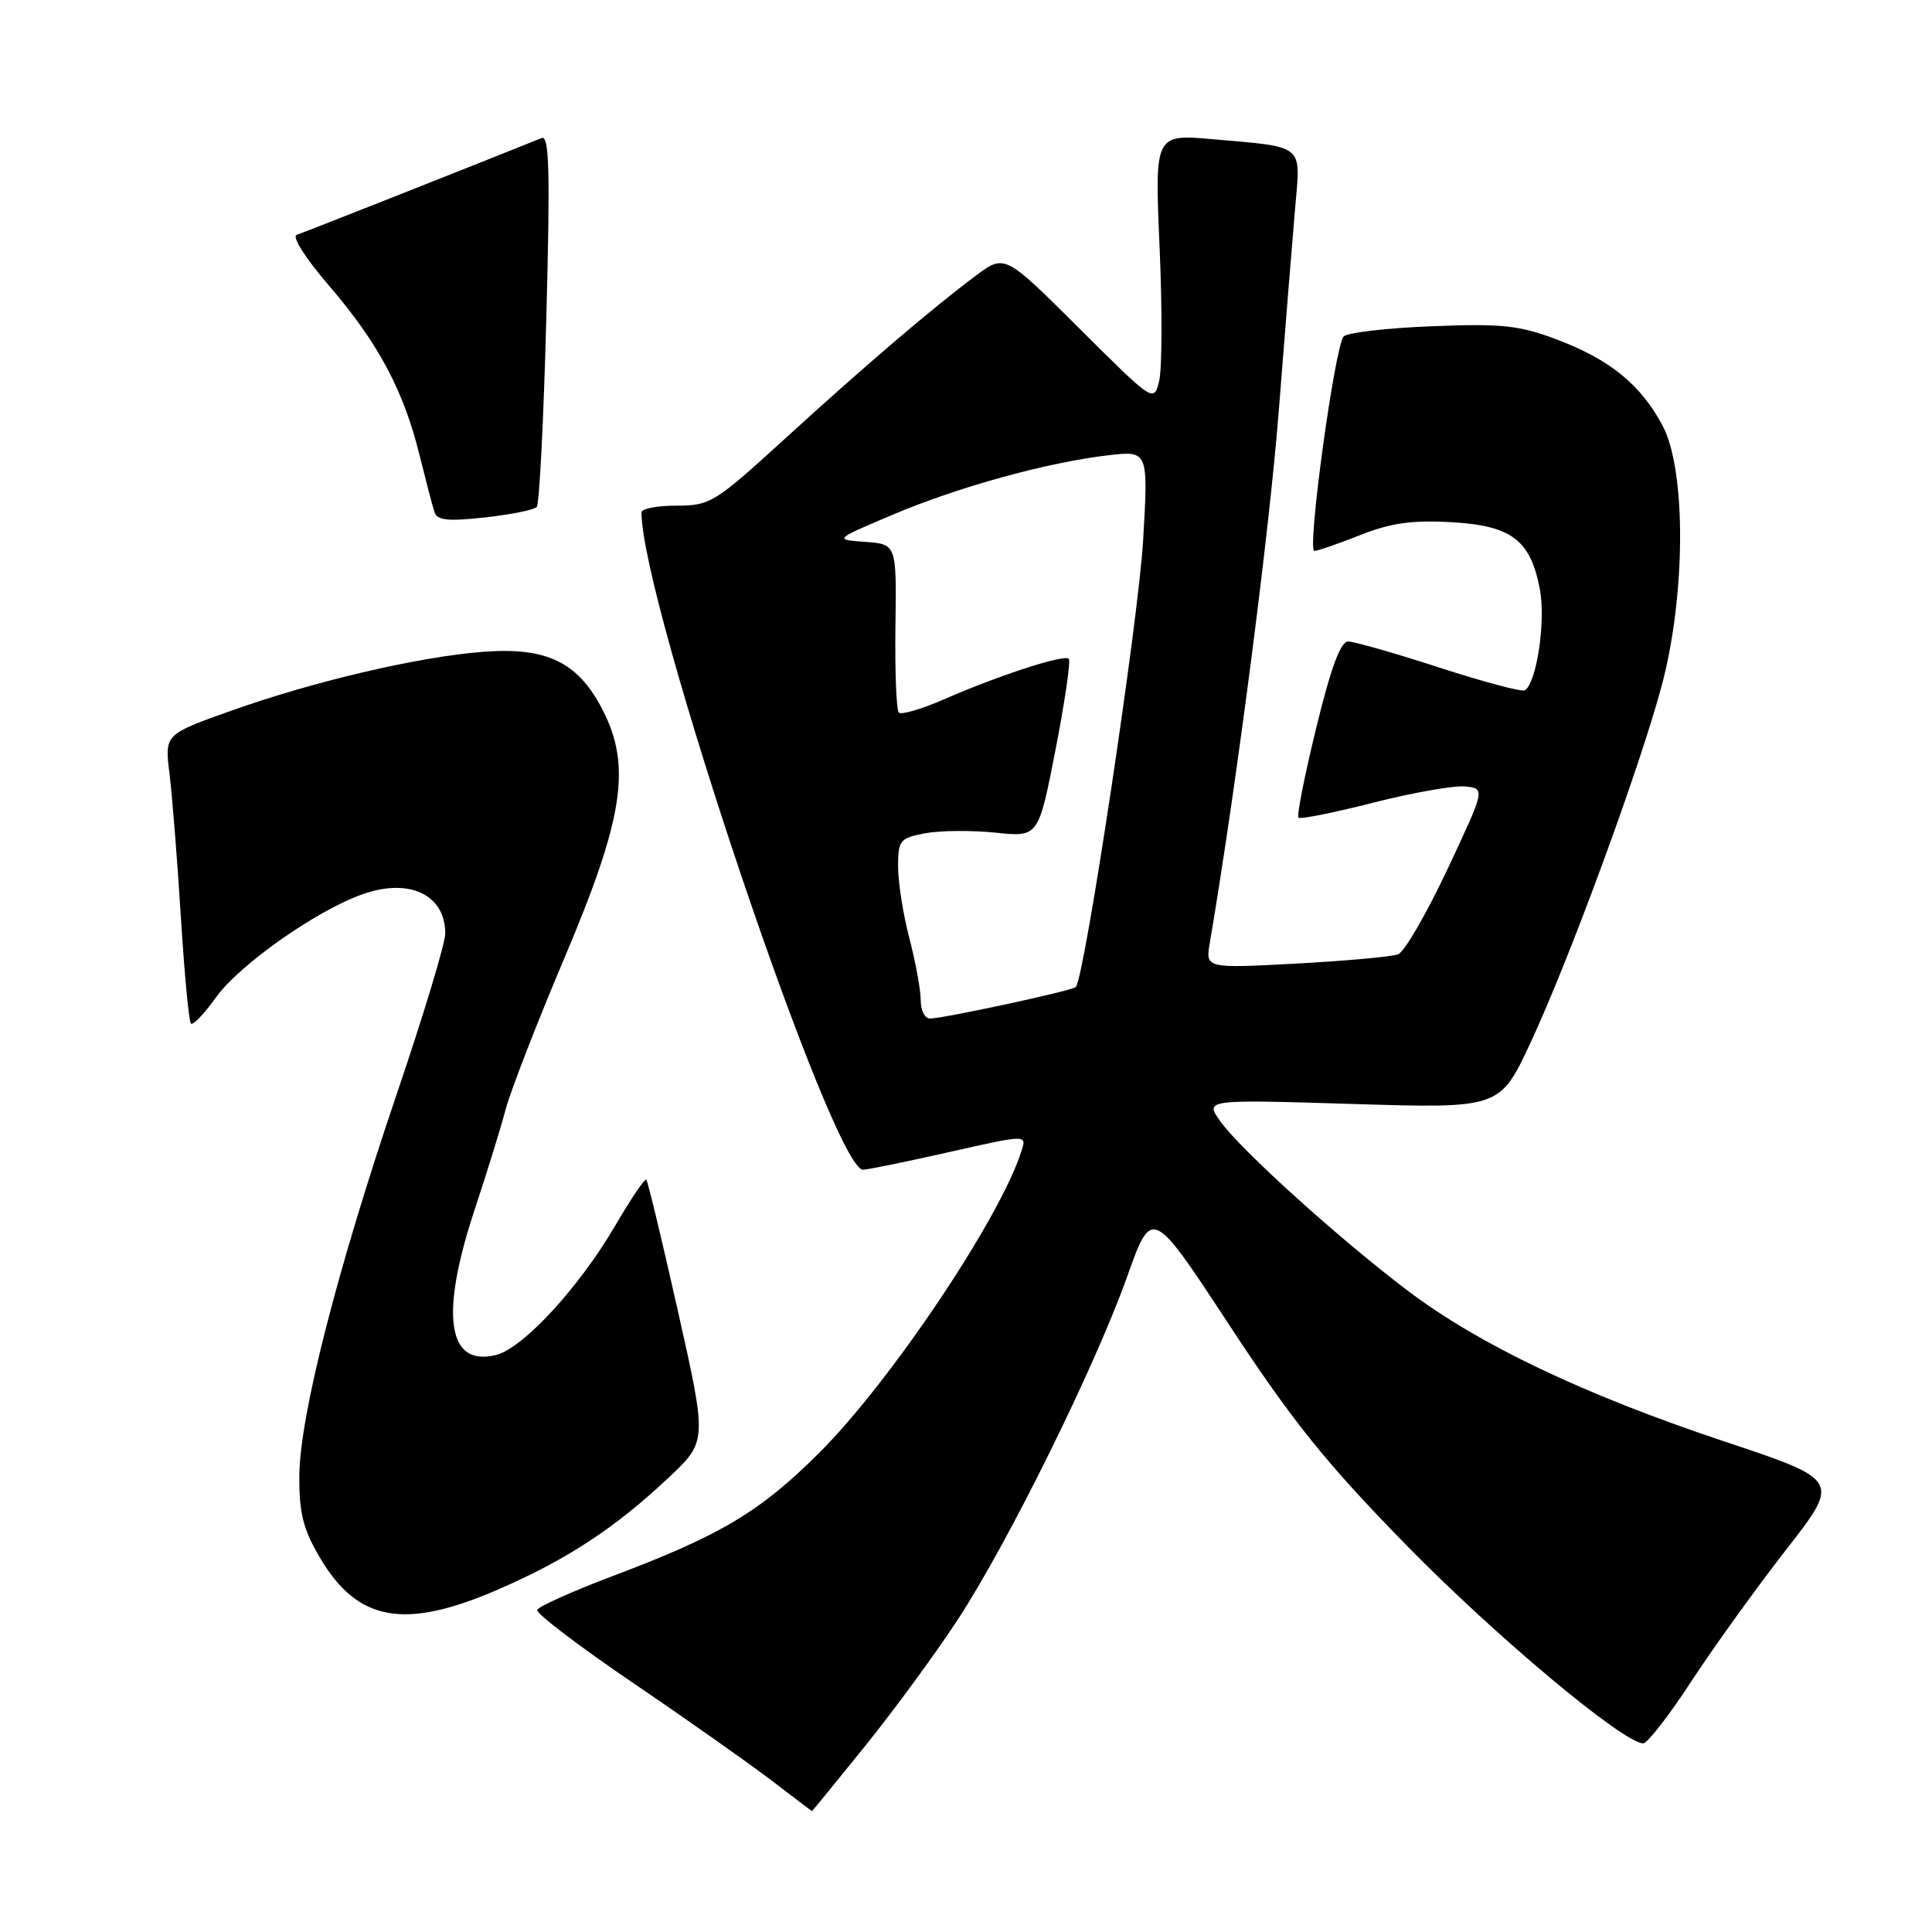 <?xml version="1.0" encoding="UTF-8" standalone="no"?>
<!DOCTYPE svg PUBLIC "-//W3C//DTD SVG 1.1//EN" "http://www.w3.org/Graphics/SVG/1.1/DTD/svg11.dtd" >
<svg xmlns="http://www.w3.org/2000/svg" xmlns:xlink="http://www.w3.org/1999/xlink" version="1.1" viewBox="0 0 256 256">
 <g >
 <path fill="currentColor"
d=" M 114.72 231.25 C 118.59 226.44 124.11 218.90 126.98 214.50 C 133.69 204.20 145.09 181.11 149.33 169.22 C 152.63 159.94 152.63 159.94 162.91 175.61 C 171.28 188.35 175.63 193.77 186.28 204.67 C 198.04 216.71 215.11 231.00 217.74 231.00 C 218.29 231.00 221.17 227.30 224.12 222.77 C 227.08 218.25 232.73 210.40 236.68 205.33 C 243.86 196.12 243.86 196.12 228.40 190.97 C 209.85 184.78 195.97 178.17 186.50 171.00 C 177.43 164.14 164.39 152.35 161.72 148.61 C 159.63 145.68 159.63 145.68 179.18 146.28 C 198.73 146.88 198.73 146.88 202.79 138.19 C 207.91 127.22 217.18 102.02 220.16 90.95 C 223.39 78.94 223.45 62.28 220.29 56.38 C 217.39 50.95 213.32 47.64 206.27 44.98 C 201.29 43.10 199.02 42.86 189.72 43.23 C 183.80 43.46 178.54 44.07 178.05 44.58 C 176.88 45.78 173.15 73.00 174.16 73.00 C 174.58 73.00 177.31 72.06 180.21 70.91 C 184.25 69.31 187.09 68.90 192.26 69.19 C 200.31 69.64 202.81 71.54 204.05 78.14 C 204.83 82.34 203.61 90.50 202.05 91.47 C 201.66 91.71 196.56 90.35 190.70 88.45 C 184.85 86.55 179.41 85.00 178.63 85.00 C 177.63 85.00 176.35 88.49 174.40 96.47 C 172.86 102.78 171.81 108.12 172.05 108.35 C 172.30 108.58 176.78 107.68 182.00 106.35 C 187.22 105.02 192.70 104.06 194.16 104.21 C 196.81 104.50 196.81 104.50 191.79 115.19 C 189.02 121.07 186.09 126.14 185.26 126.45 C 184.43 126.77 178.35 127.32 171.74 127.68 C 159.73 128.32 159.73 128.32 160.31 124.91 C 163.81 104.26 168.18 70.60 169.44 54.50 C 170.30 43.50 171.29 31.29 171.63 27.36 C 172.36 19.05 172.92 19.51 160.75 18.45 C 153.00 17.77 153.00 17.77 153.65 32.72 C 154.01 40.95 153.98 48.95 153.59 50.51 C 152.88 53.33 152.86 53.32 143.00 43.50 C 133.13 33.67 133.13 33.67 129.31 36.52 C 123.48 40.87 114.50 48.55 103.90 58.23 C 94.71 66.62 94.10 67.00 89.65 67.00 C 87.09 67.00 85.00 67.40 85.00 67.89 C 85.00 79.76 110.37 155.03 114.36 154.99 C 114.99 154.98 120.12 153.93 125.76 152.66 C 136.03 150.34 136.03 150.34 135.38 152.42 C 132.67 161.21 118.06 183.02 108.54 192.52 C 100.70 200.33 95.51 203.43 81.22 208.82 C 75.86 210.85 71.34 212.87 71.18 213.33 C 71.02 213.79 76.77 218.16 83.96 223.05 C 91.16 227.94 99.39 233.75 102.27 235.95 C 105.15 238.16 107.54 239.97 107.59 239.98 C 107.63 239.99 110.84 236.06 114.72 231.25 Z  M 65.99 210.62 C 75.09 206.68 81.51 202.47 88.60 195.79 C 93.70 190.99 93.70 190.99 89.85 173.82 C 87.73 164.38 85.83 156.50 85.64 156.31 C 85.45 156.11 83.59 158.86 81.51 162.42 C 76.72 170.61 69.32 178.64 65.74 179.54 C 59.27 181.15 58.26 174.28 62.90 160.26 C 64.50 155.44 66.35 149.47 67.00 147.00 C 67.66 144.53 71.15 135.54 74.75 127.03 C 82.65 108.38 83.70 101.51 79.82 94.00 C 76.58 87.72 72.43 85.72 64.00 86.37 C 55.45 87.03 41.64 90.26 30.65 94.17 C 21.81 97.31 21.81 97.31 22.46 102.51 C 22.81 105.36 23.49 113.87 23.96 121.42 C 24.43 128.97 25.03 135.37 25.30 135.63 C 25.57 135.90 27.07 134.33 28.64 132.13 C 31.74 127.82 41.94 120.64 48.04 118.49 C 54.25 116.29 59.00 118.55 59.00 123.70 C 59.00 124.97 56.14 134.45 52.64 144.76 C 44.65 168.29 39.71 187.65 39.66 195.59 C 39.63 200.46 40.17 202.62 42.35 206.33 C 47.36 214.88 53.57 216.01 65.99 210.62 Z  M 71.12 67.18 C 71.47 66.81 72.04 55.54 72.39 42.14 C 72.91 22.65 72.78 17.87 71.77 18.29 C 64.65 21.17 40.23 30.83 39.31 31.12 C 38.64 31.34 40.49 34.24 43.61 37.87 C 50.10 45.41 53.49 51.76 55.58 60.27 C 56.43 63.69 57.32 67.12 57.58 67.88 C 57.93 68.95 59.40 69.10 64.27 68.56 C 67.70 68.18 70.78 67.56 71.12 67.18 Z  M 122.00 132.55 C 122.00 131.20 121.33 127.51 120.50 124.34 C 119.67 121.17 119.00 116.89 119.00 114.84 C 119.00 111.33 119.23 111.05 122.61 110.41 C 124.59 110.04 128.78 110.01 131.91 110.33 C 137.60 110.93 137.60 110.93 139.86 99.35 C 141.10 92.99 141.89 87.56 141.62 87.29 C 141.01 86.67 132.26 89.52 125.10 92.66 C 122.12 93.96 119.42 94.75 119.10 94.42 C 118.77 94.09 118.57 88.93 118.65 82.96 C 118.80 72.11 118.80 72.11 114.65 71.80 C 110.50 71.50 110.50 71.50 118.32 68.19 C 127.04 64.50 138.70 61.29 146.81 60.33 C 152.16 59.71 152.16 59.71 151.47 71.60 C 150.85 82.21 143.70 129.63 142.55 130.79 C 142.05 131.28 125.33 134.89 123.25 134.96 C 122.56 134.98 122.00 133.90 122.00 132.55 Z "/>
</g>
</svg>